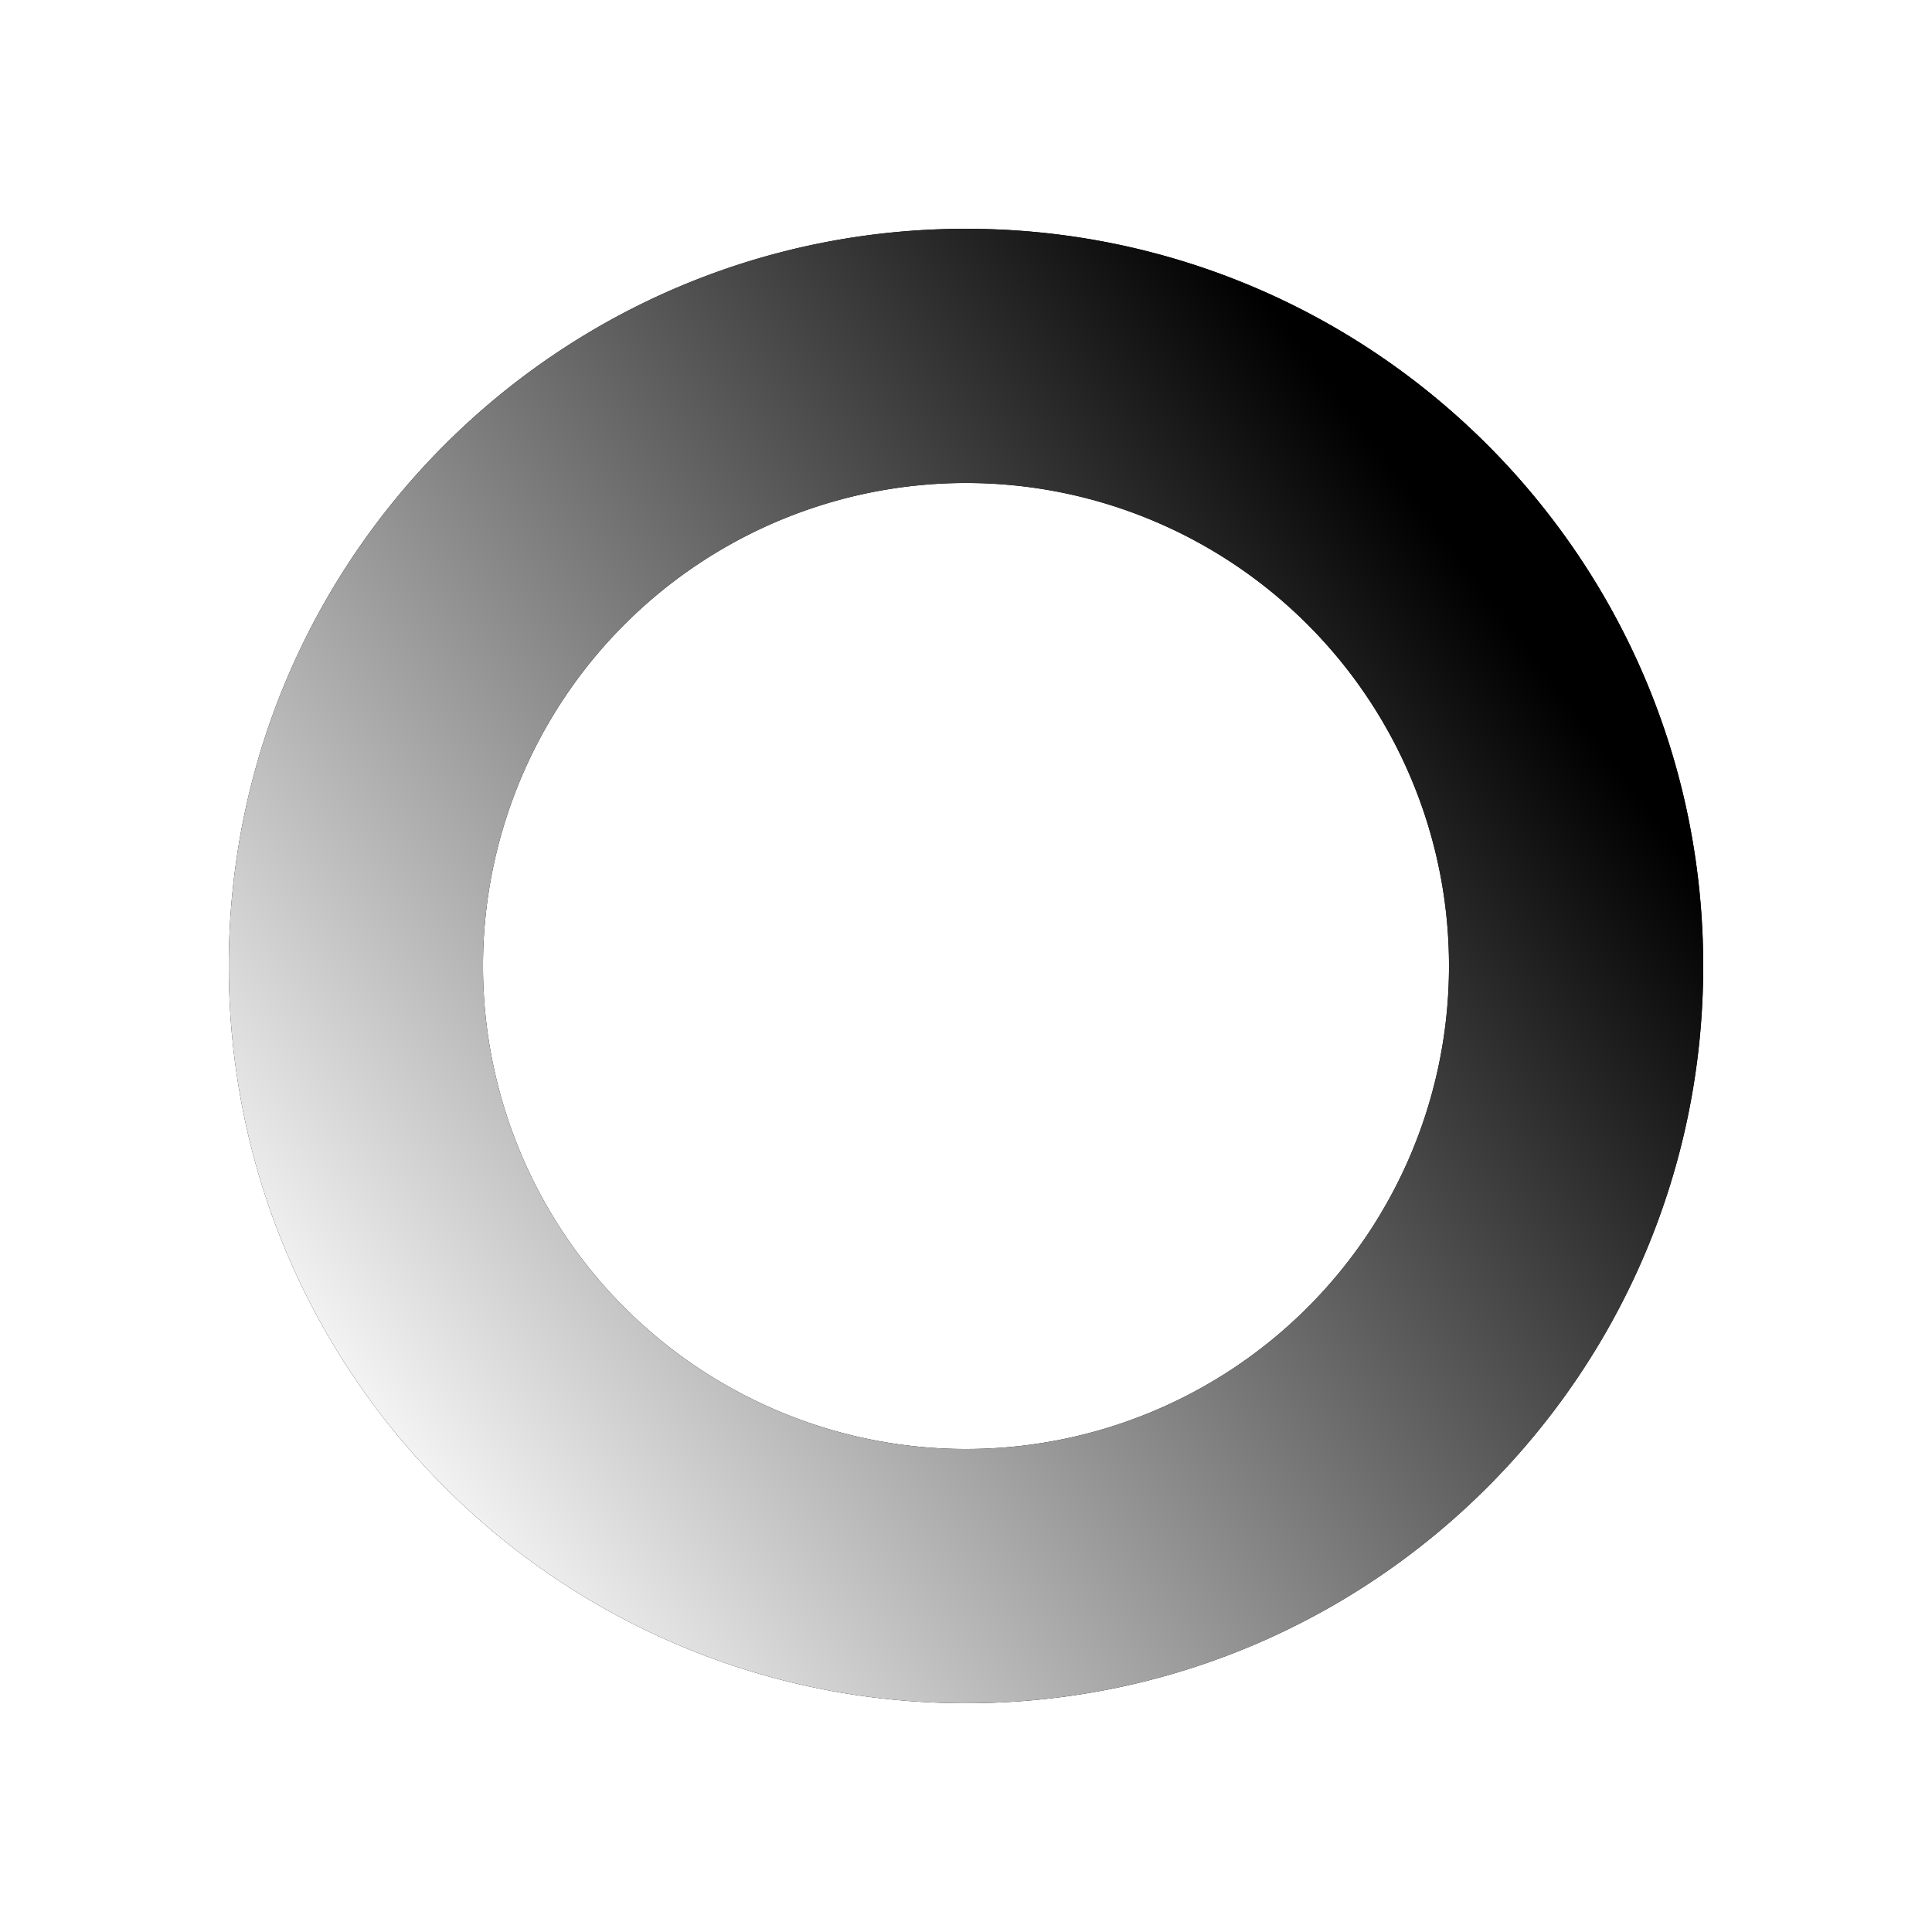 <svg xmlns="http://www.w3.org/2000/svg" width="38" height="38"><defs><linearGradient id="b" x1="87.629%" x2="9.97%" y1="28.473%" y2="86.882%"><stop offset="0%" stop-color="#000000" stop-opacity="1"/><stop offset="100%" stop-color="#FFFFFF" stop-opacity="1"/></linearGradient><filter id="a" width="141.4%" height="141.4%" x="-20.7%" y="-20.7%" filterUnits="objectBoundingBox"><feGaussianBlur in="SourceGraphic" stdDeviation="2"/></filter></defs><g fill="none" fill-rule="nonzero"><path fill="url(#b" d="M19 33.5c-8.008 0-14.5-6.492-14.5-14.5S10.992 4.5 19 4.5 33.5 10.992 33.5 19 27.008 33.5 19 33.5Zm0-5a9.5 9.5 0 1 0 0-19 9.5 9.5 0 0 0 0 19Z" filter="url(#a)"/><path fill="url(#b)" d="M19 33.5c-8.008 0-14.5-6.492-14.5-14.5S10.992 4.5 19 4.5 33.5 10.992 33.5 19 27.008 33.5 19 33.5Zm0-5a9.5 9.5 0 1 0 0-19 9.5 9.5 0 0 0 0 19Z"/></g></svg>